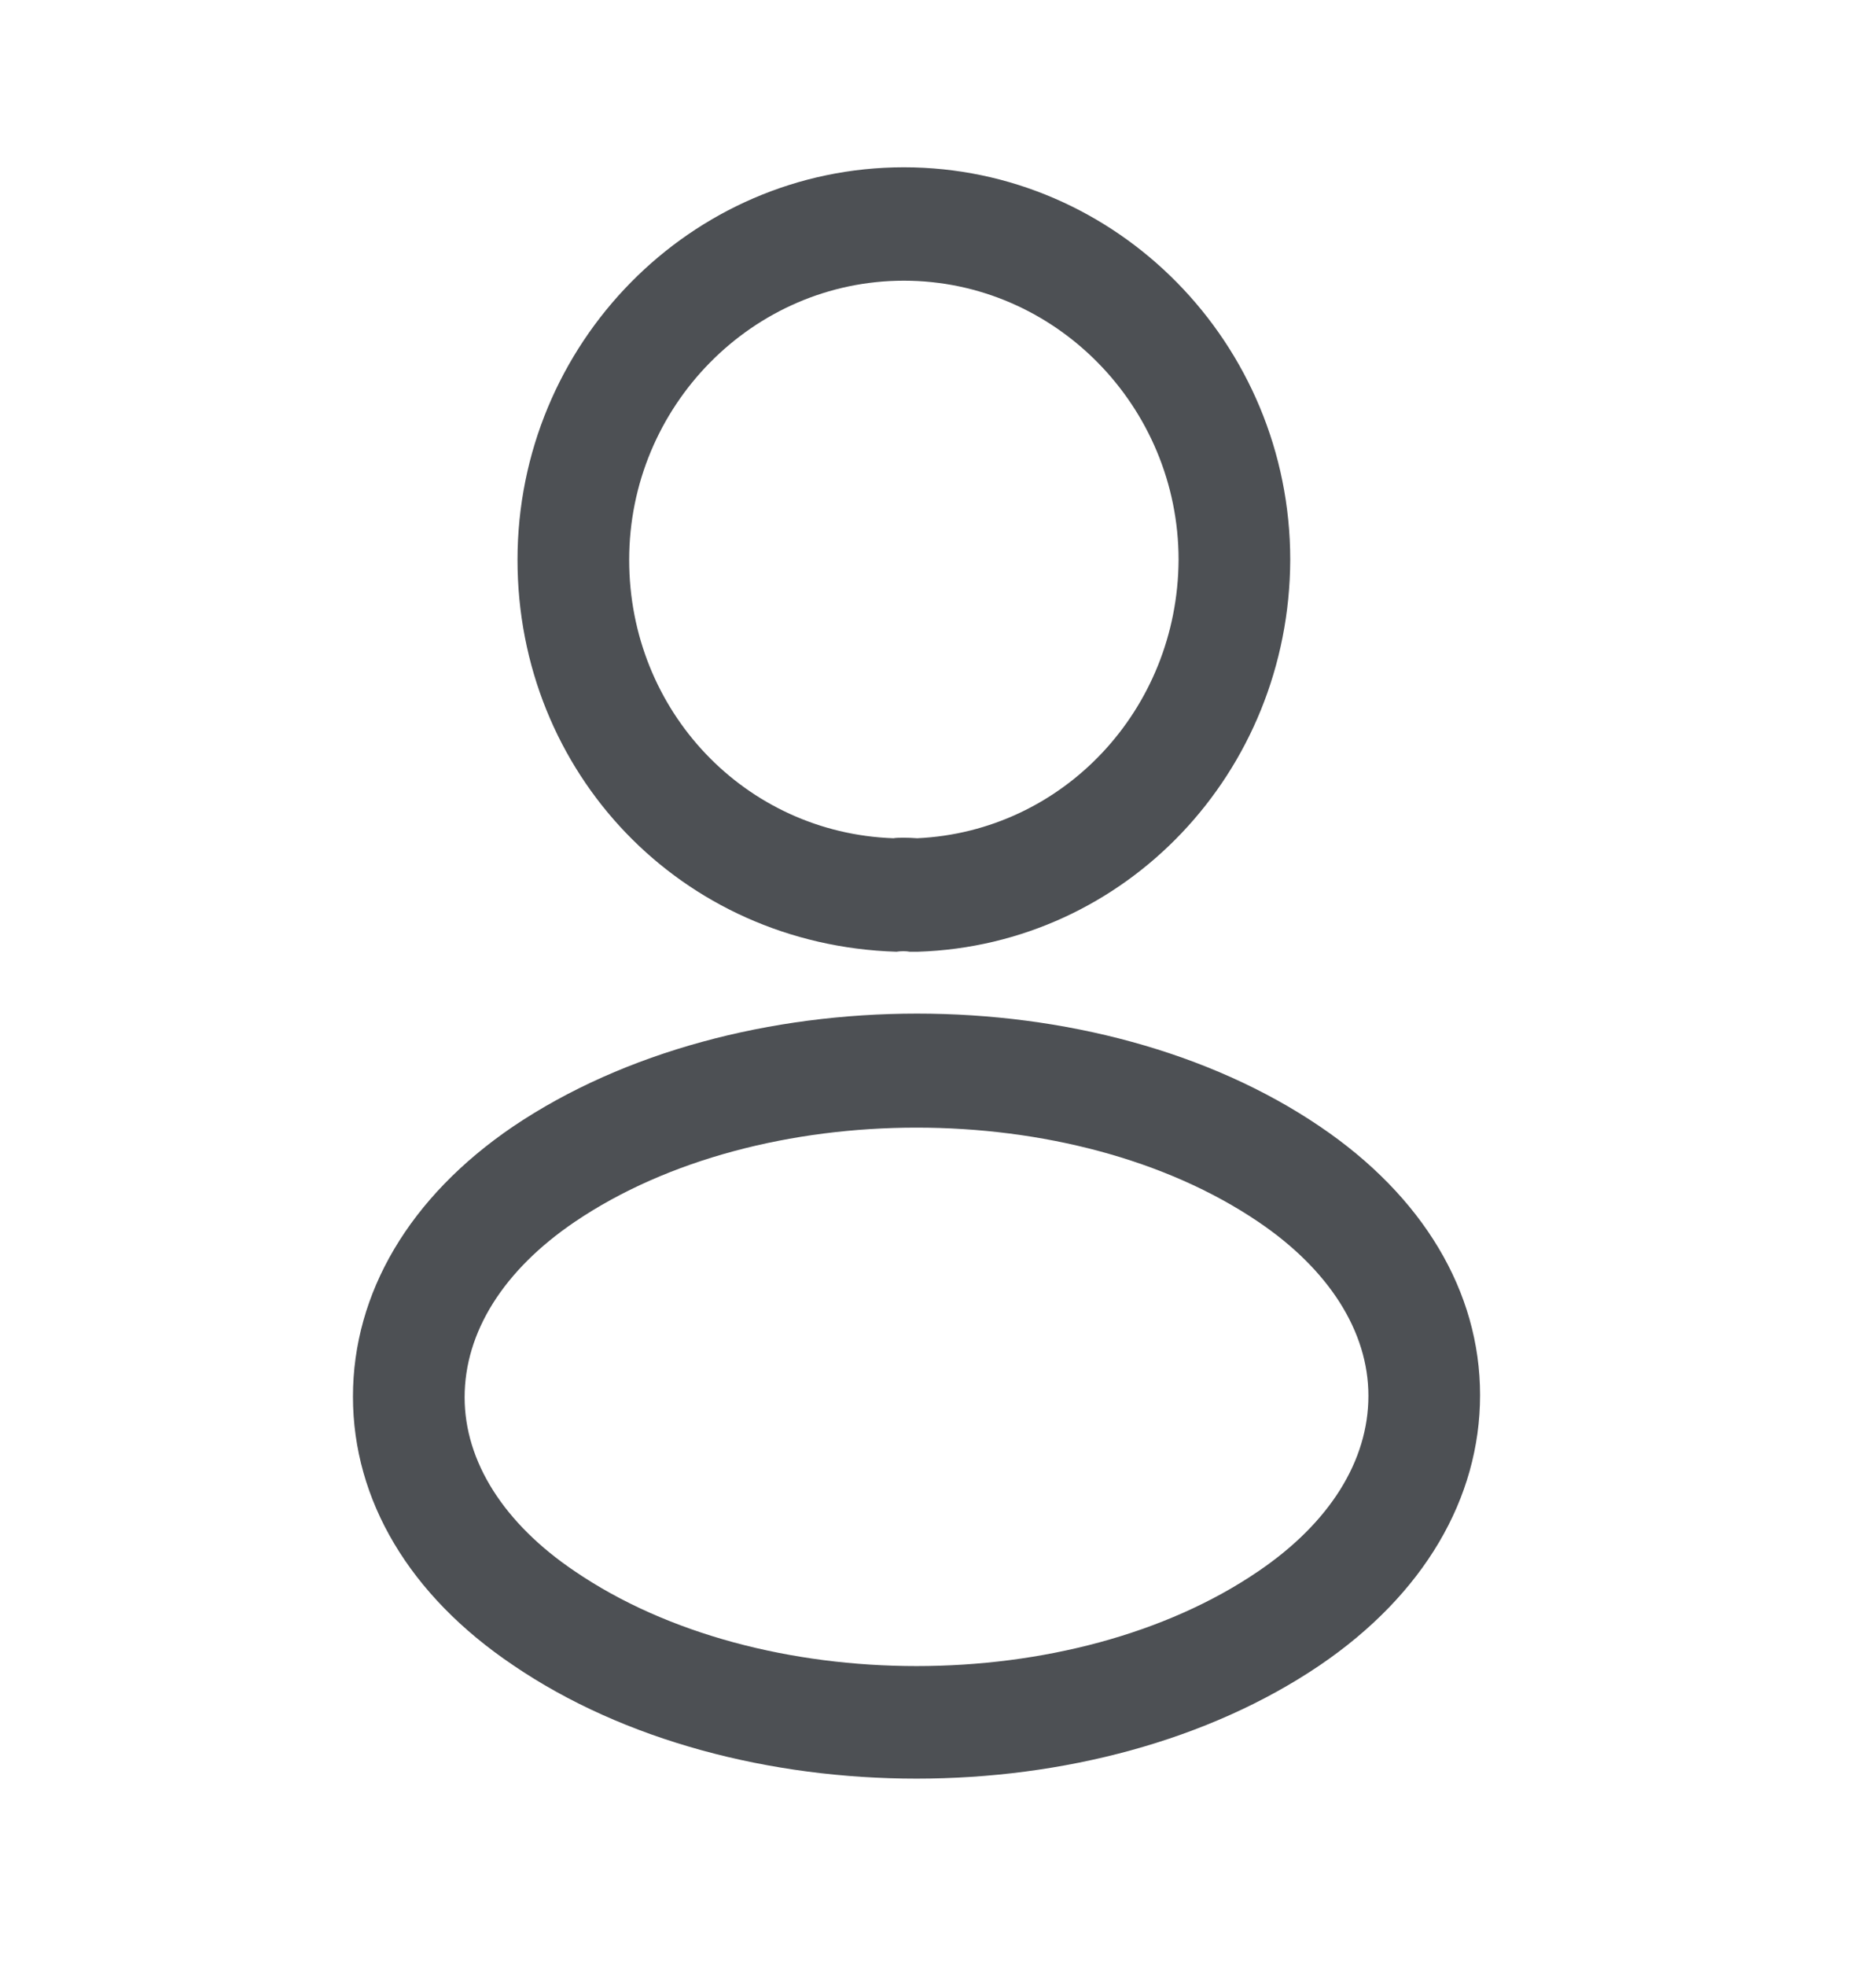 <svg width="21" height="22" viewBox="0 0 21 22" fill="none" xmlns="http://www.w3.org/2000/svg">
<path d="M10.251 10.65C10.226 10.65 10.209 10.65 10.184 10.65C10.143 10.642 10.084 10.642 10.034 10.65C7.618 10.574 5.793 8.644 5.793 6.265C5.793 3.844 7.734 1.872 10.118 1.872C12.501 1.872 14.443 3.844 14.443 6.265C14.434 8.644 12.601 10.574 10.276 10.65C10.268 10.65 10.259 10.65 10.251 10.65ZM10.118 3.141C8.426 3.141 7.043 4.547 7.043 6.265C7.043 7.958 8.343 9.321 10.001 9.38C10.043 9.372 10.159 9.372 10.268 9.38C11.901 9.304 13.184 7.941 13.193 6.265C13.193 4.547 11.809 3.141 10.118 3.141Z" fill="#292D32" fill-opacity="0.83"/>
<path d="M10.259 19.903C8.626 19.903 6.985 19.48 5.743 18.633C4.585 17.854 3.951 16.788 3.951 15.628C3.951 14.468 4.585 13.393 5.743 12.606C8.243 10.921 12.293 10.921 14.776 12.606C15.926 13.384 16.568 14.451 16.568 15.611C16.568 16.771 15.934 17.846 14.776 18.633C13.526 19.48 11.893 19.903 10.259 19.903ZM6.435 13.672C5.635 14.214 5.201 14.908 5.201 15.636C5.201 16.356 5.643 17.05 6.435 17.583C8.51 18.997 12.009 18.997 14.085 17.583C14.884 17.041 15.318 16.347 15.318 15.619C15.318 14.9 14.876 14.206 14.085 13.672C12.009 12.267 8.51 12.267 6.435 13.672Z" fill="#292D32" fill-opacity="0.83"/>
</svg>
